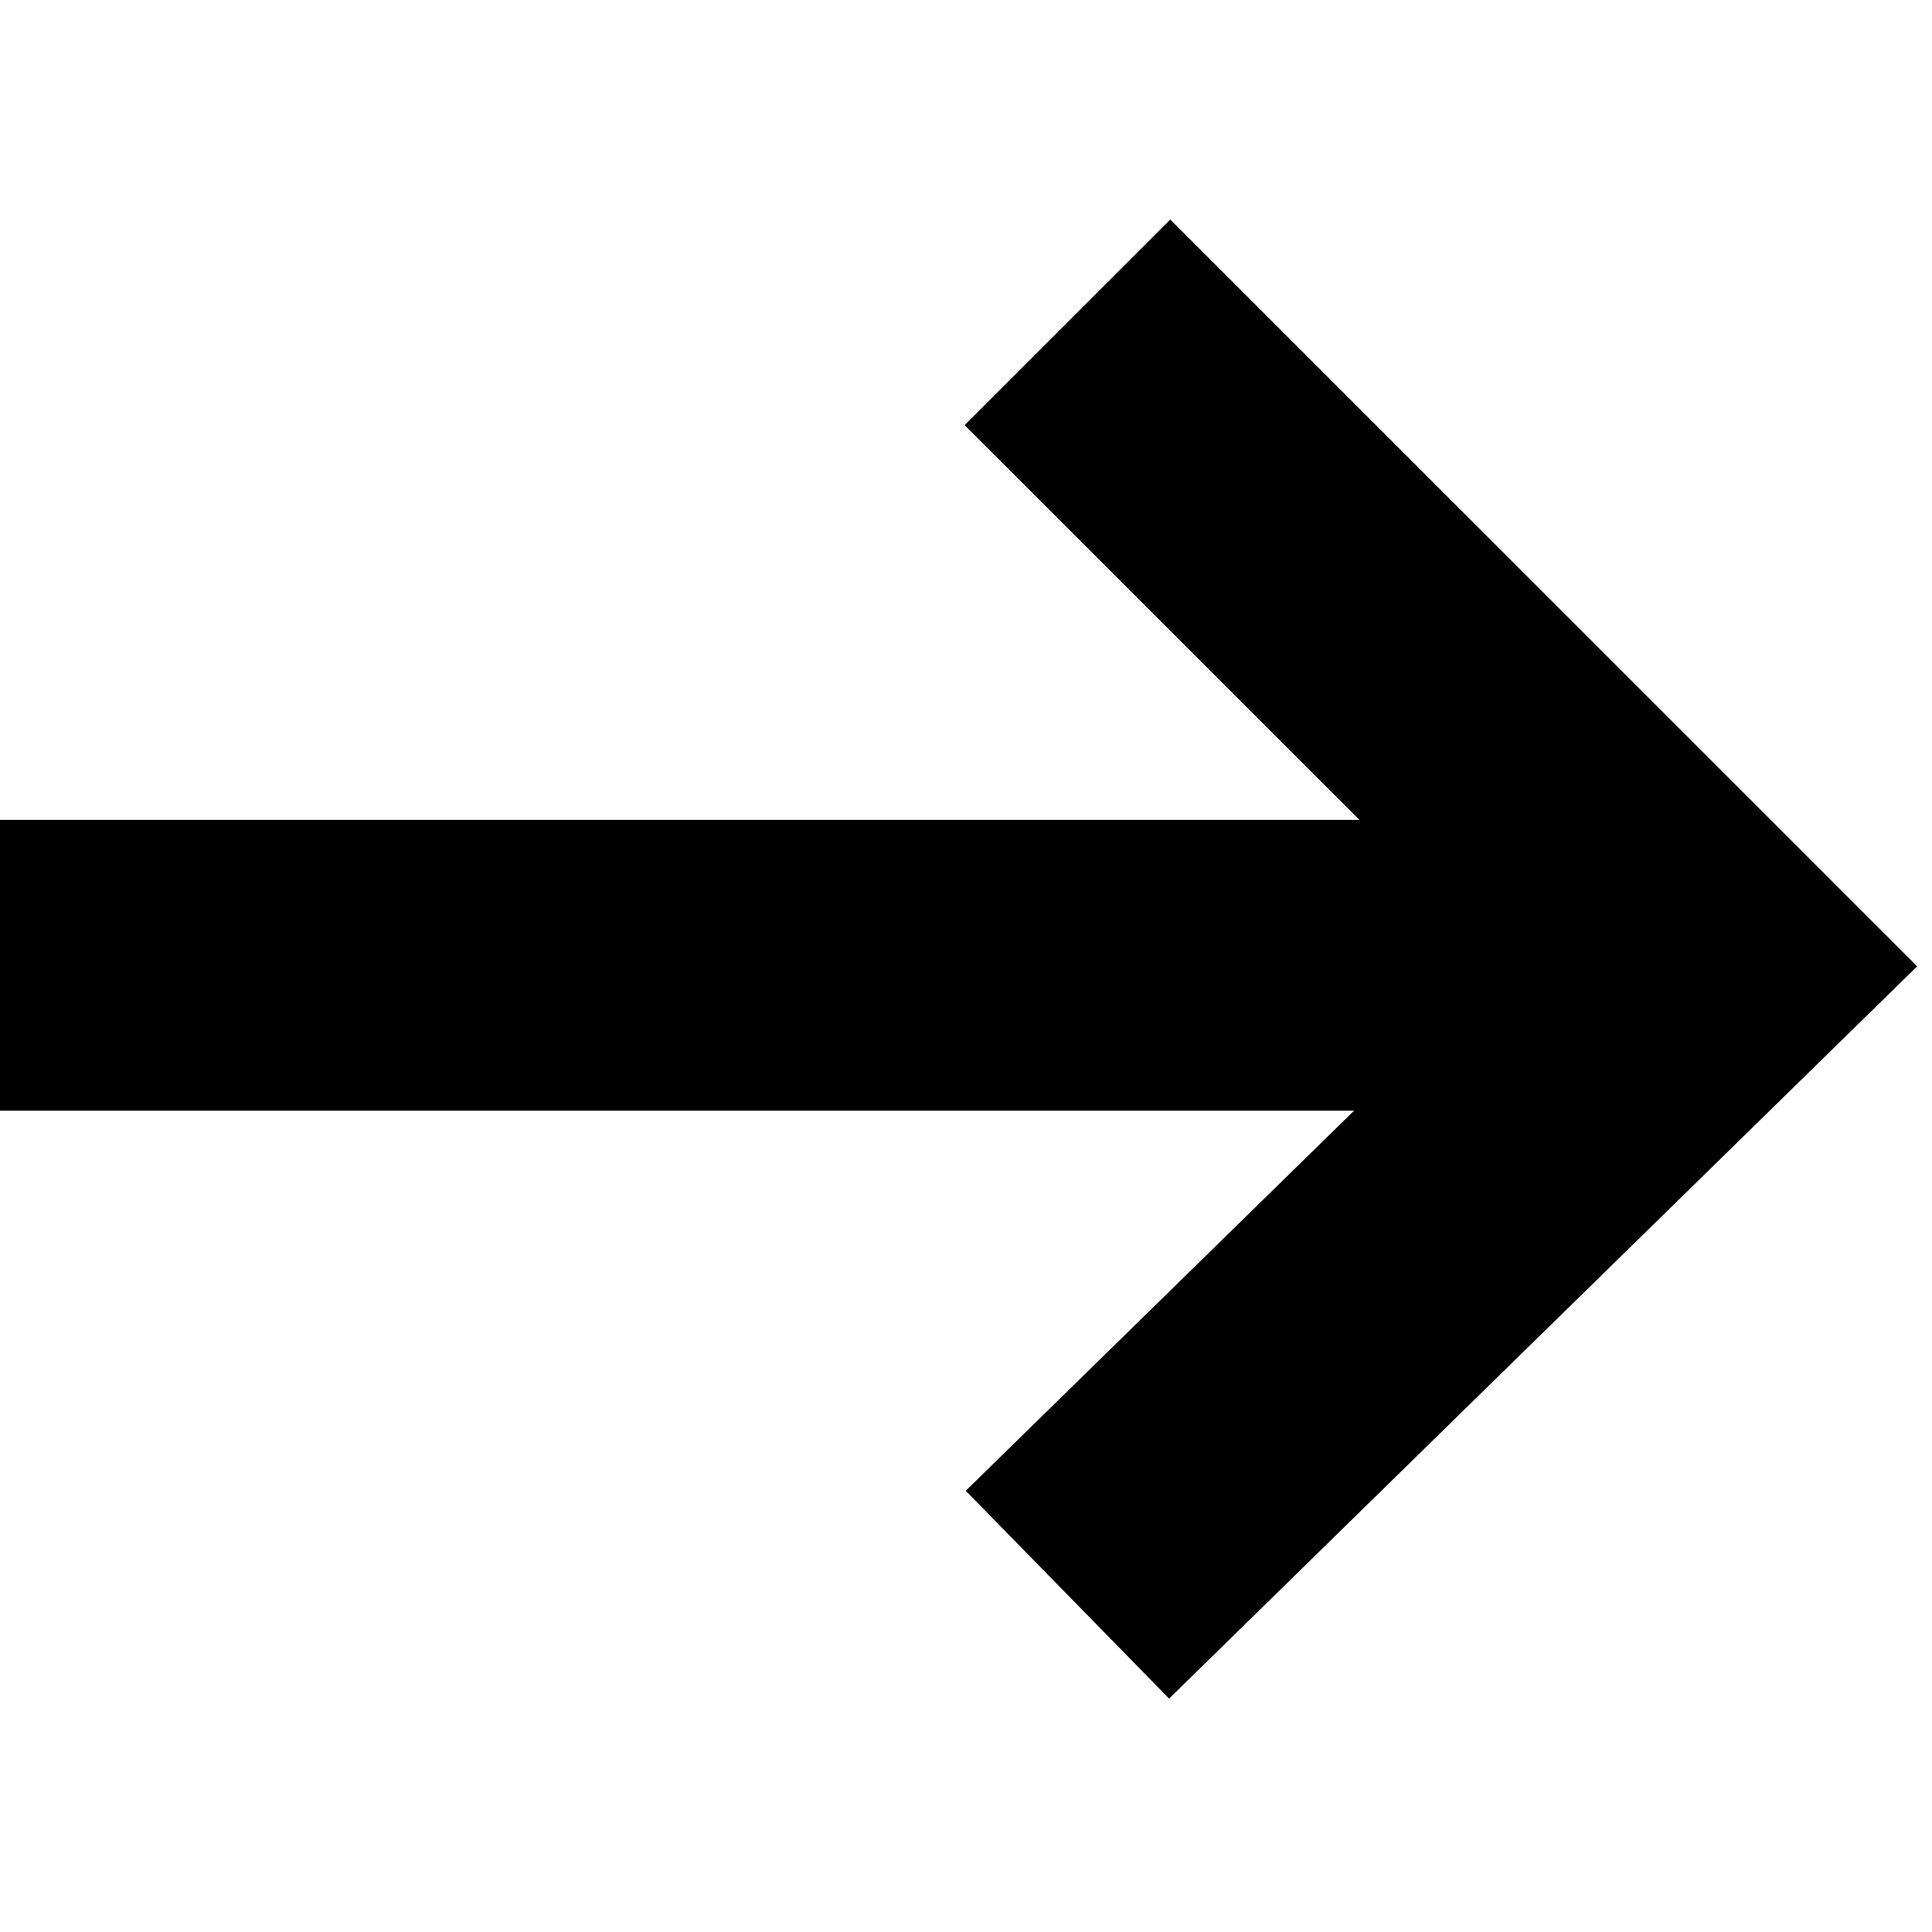 <svg width="32" height="32" fill="none" xmlns="http://www.w3.org/2000/svg"><path fill-rule="evenodd" clip-rule="evenodd" d="M19.383 3.636l12.371 12.37-12.39 12.128-3.368-3.442 6.432-6.296H0V13.58h22.517l-6.54-6.539 3.406-3.405z" fill="#000"/></svg>